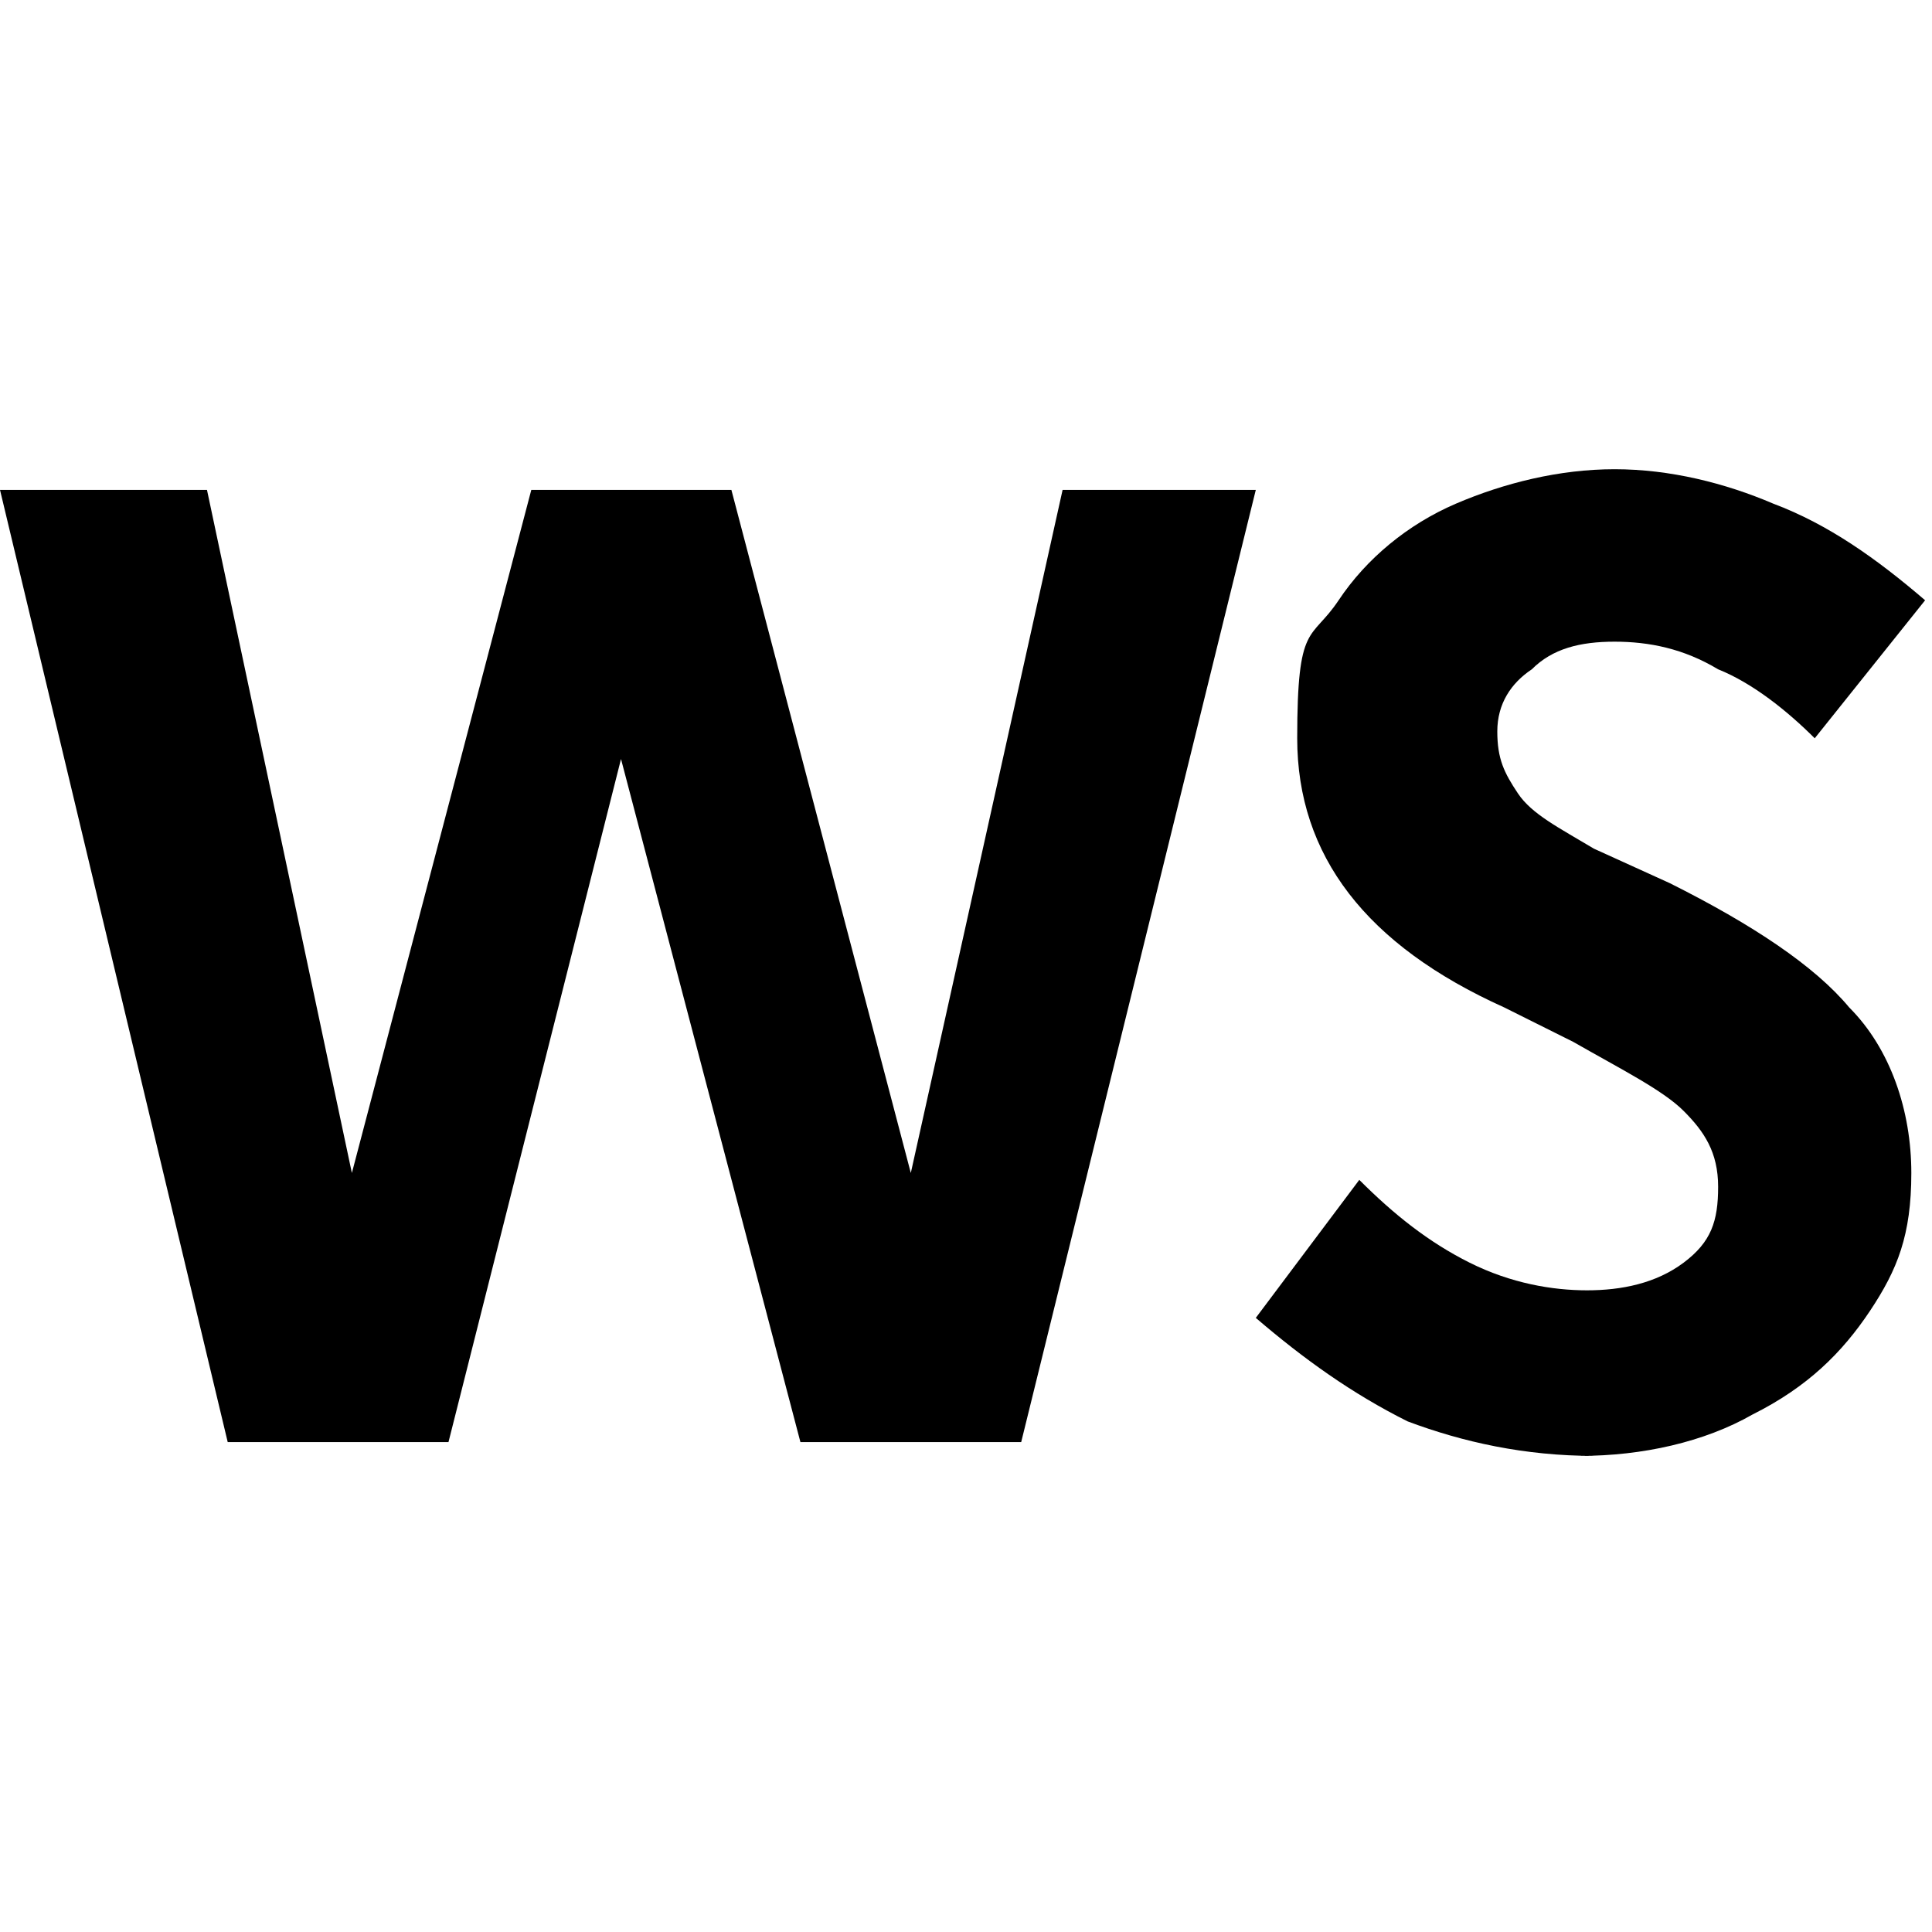 <svg width="30" height="30" viewBox="0 0 30 30" fill="none" xmlns="http://www.w3.org/2000/svg">
<path d="M0 7.607H3.214L5.464 18.214L8.25 7.607H11.357L14.143 18.214L16.5 7.607H19.5L15.857 22.393H12.429L9.643 11.786L6.964 22.393H3.536L0 7.607Z" fill="black"/>
<path d="M24.75 22.607C23.679 22.607 22.714 22.393 21.857 22.071C21 21.643 20.25 21.107 19.5 20.464L21.107 18.321C21.643 18.857 22.179 19.286 22.821 19.607C23.464 19.928 24.107 20.036 24.643 20.036C25.179 20.036 25.714 19.928 26.143 19.607C26.571 19.286 26.679 18.964 26.679 18.428C26.679 17.893 26.464 17.571 26.143 17.25C25.821 16.928 25.179 16.607 24.429 16.178L23.357 15.643C21.214 14.678 20.143 13.286 20.143 11.464C20.143 9.643 20.357 9.964 20.786 9.321C21.214 8.678 21.857 8.143 22.607 7.821C23.357 7.5 24.214 7.286 25.071 7.286C25.929 7.286 26.786 7.5 27.536 7.821C28.393 8.143 29.143 8.678 29.893 9.321L28.179 11.464C27.75 11.036 27.214 10.607 26.679 10.393C26.143 10.071 25.607 9.964 25.071 9.964C24.536 9.964 24.107 10.071 23.786 10.393C23.464 10.607 23.25 10.928 23.25 11.357C23.25 11.786 23.357 12 23.571 12.321C23.786 12.643 24.214 12.857 24.75 13.178L25.929 13.714C27.214 14.357 28.179 15 28.714 15.643C29.357 16.286 29.679 17.25 29.679 18.214C29.679 19.178 29.464 19.714 29.036 20.357C28.607 21 28.071 21.536 27.214 21.964C26.464 22.393 25.5 22.607 24.536 22.607H24.75Z" fill="black"/>
</svg>
